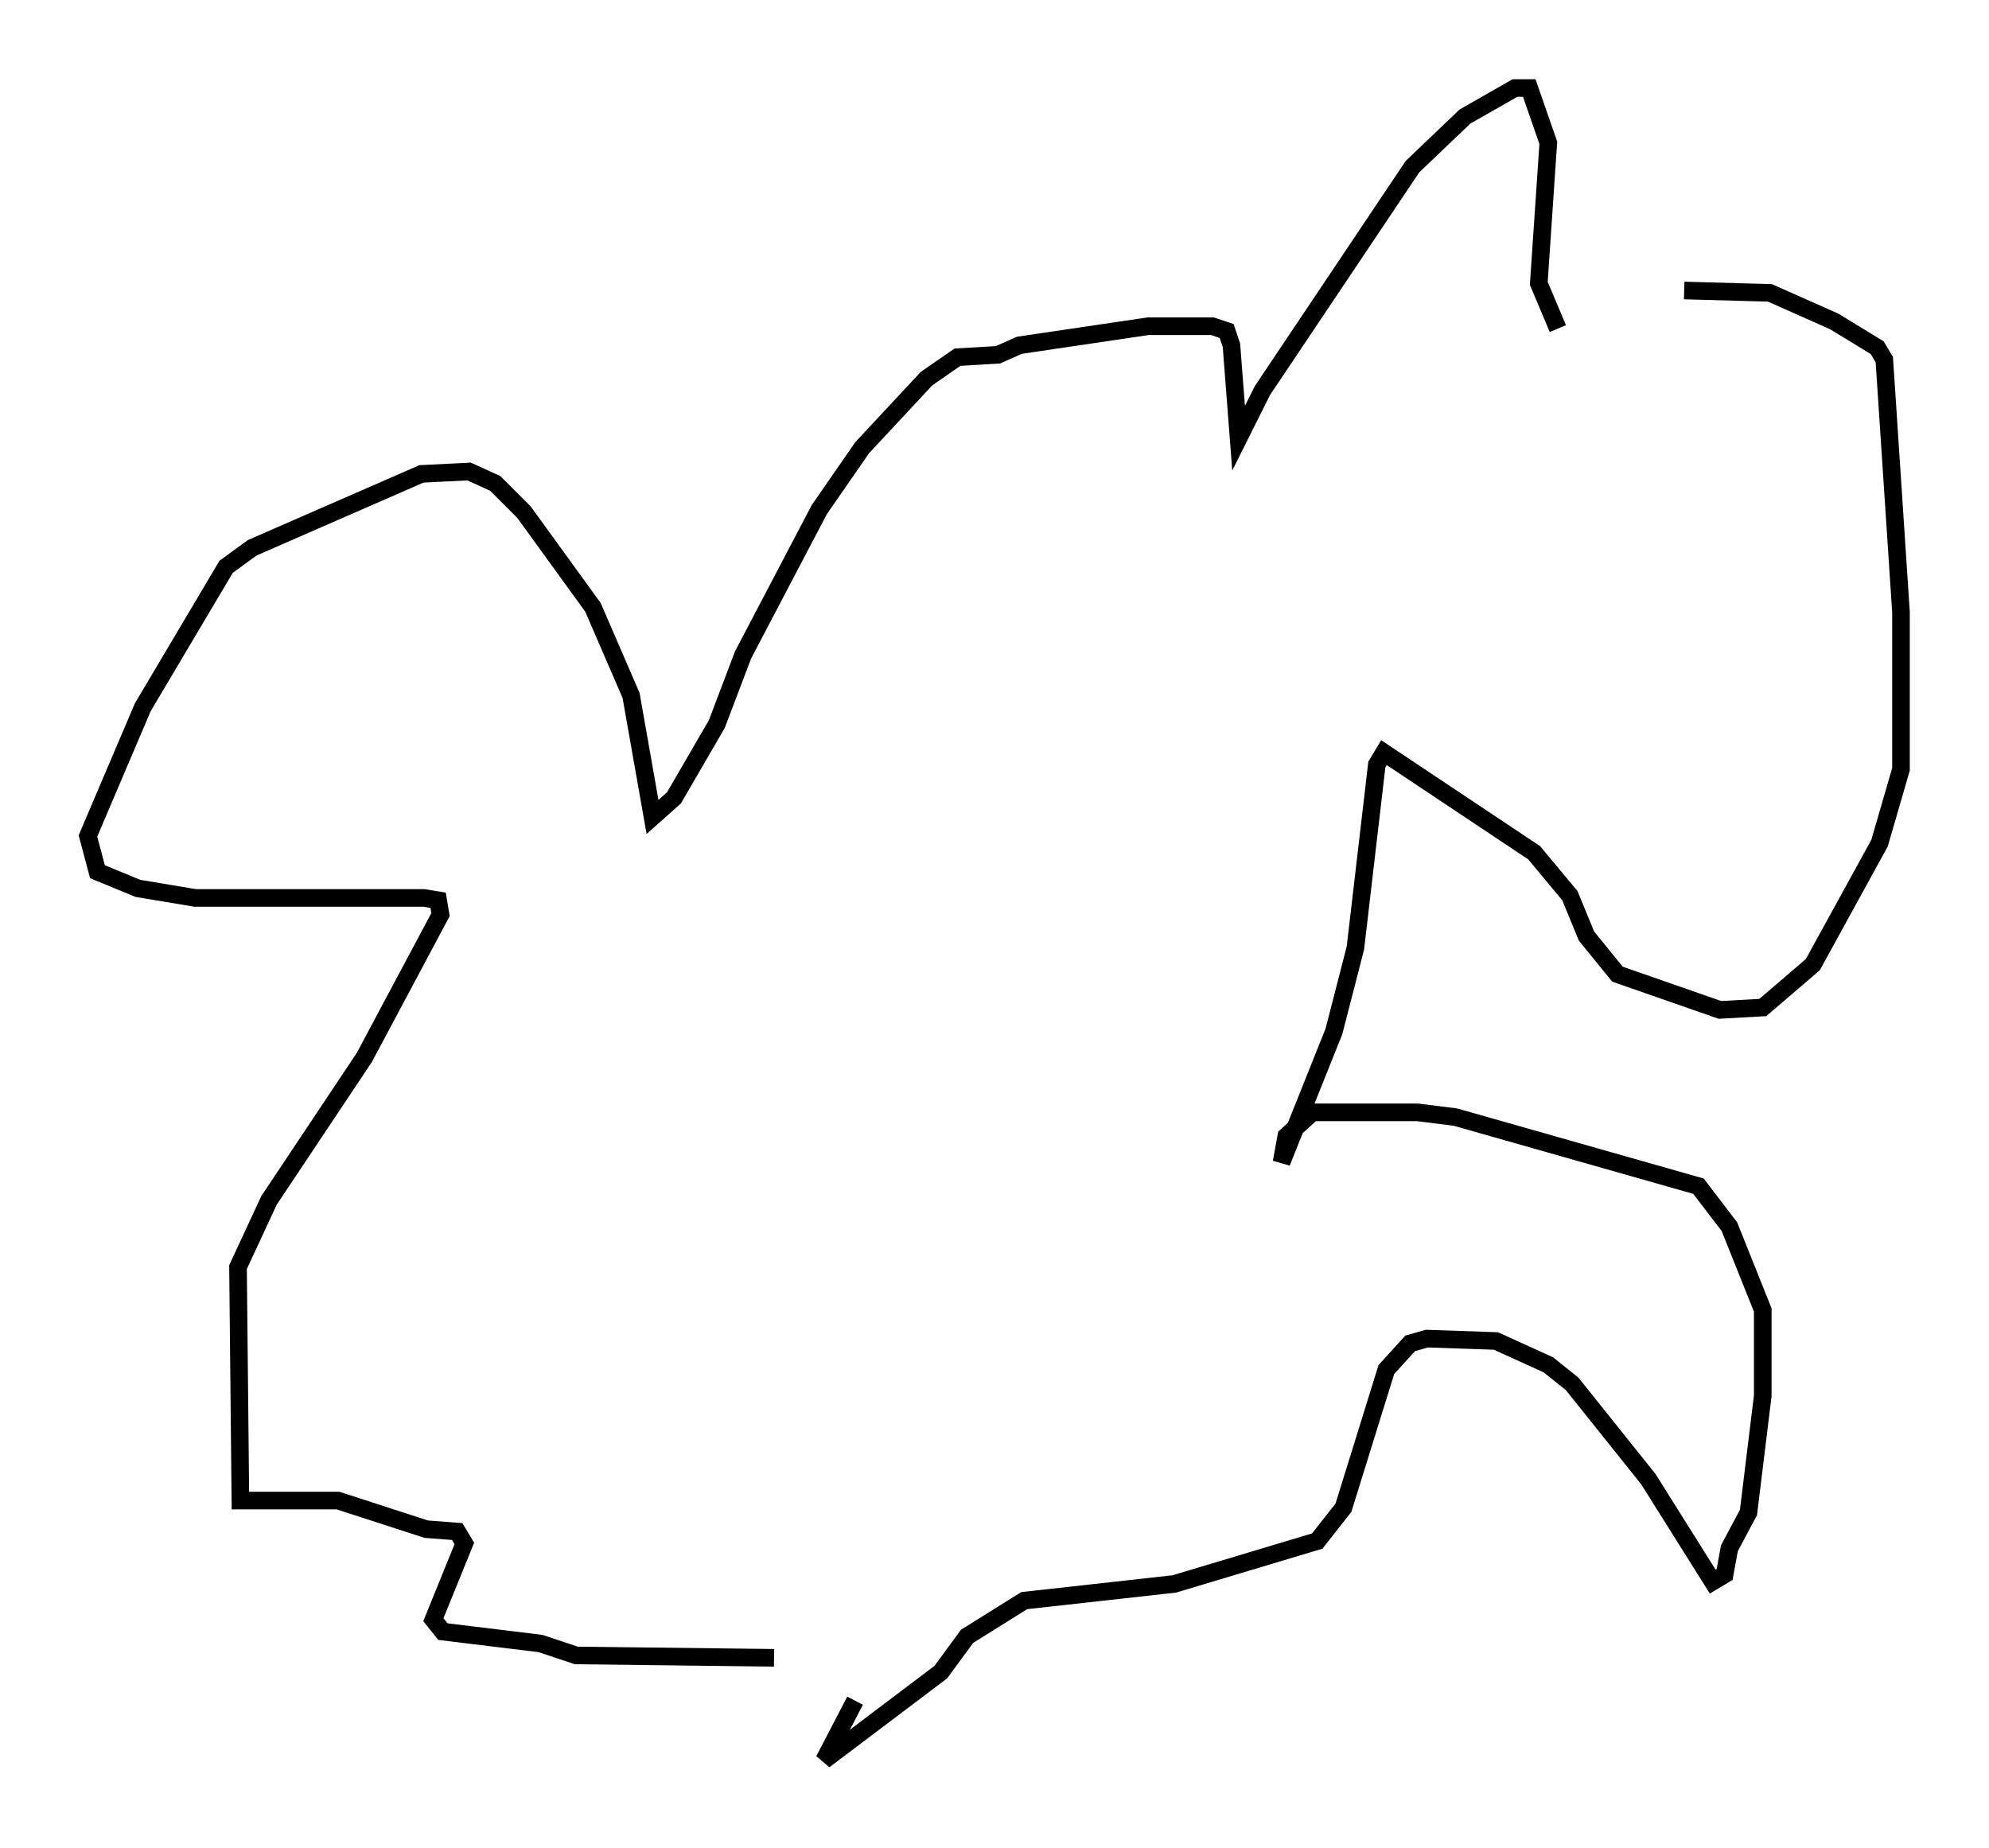 <?xml version="1.0" encoding="utf-8" ?>
<svg baseProfile="full" height="104.992" version="1.1" width="112.976" xmlns="http://www.w3.org/2000/svg" xmlns:ev="http://www.w3.org/2001/xml-events" xmlns:xlink="http://www.w3.org/1999/xlink"><defs /><rect fill="white" height="104.992" width="112.976" x="0" y="0" /><path d="M89.573, 18.802 m6.089, -2.3 l4.871, 0.135 3.654, 1.624 l2.436, 1.488 0.406, 0.677 l0.947, 14.344 0.0, 8.931 l-1.218, 4.195 -3.789, 6.901 l-2.842, 2.436 -2.436, 0.135 l-5.819, -2.03 -1.759, -2.165 l-0.947, -2.3 -2.03, -2.436 l-8.525, -5.683 -0.406, 0.677 l-1.218, 10.419 -1.218, 4.736 l-2.977, 7.442 0.271, -1.488 l1.488, -1.353 5.954, 0.0 l2.165, 0.271 13.802, 3.924 l1.759, 2.3 1.894, 4.736 l0.0, 4.871 -0.812, 6.631 l-1.083, 2.03 -0.271, 1.488 l-0.677, 0.406 -3.654, -5.819 l-4.33, -5.413 -1.353, -1.083 l-2.977, -1.353 -3.924, -0.135 l-0.947, 0.271 -1.353, 1.488 l-2.436, 7.848 -1.488, 1.894 l-8.119, 2.436 -8.525, 0.947 l-3.248, 2.03 -1.488, 2.03 l-6.631, 5.007 1.759, -3.383 m39.918, -77.942 l-1.083, -2.571 0.541, -7.984 l-1.083, -3.112 -0.812, 0.0 l-2.842, 1.624 -2.977, 2.842 l-8.525, 12.72 -1.353, 2.706 l-0.406, -5.277 -0.271, -0.812 l-0.812, -0.271 -3.654, 0.0 l-7.307, 1.083 -1.218, 0.541 l-2.3, 0.135 -1.759, 1.218 l-3.654, 3.924 -2.436, 3.518 l-4.33, 8.254 -1.488, 3.924 l-2.436, 4.195 -1.218, 1.083 l-1.218, -6.901 -2.165, -5.007 l-3.924, -5.413 -1.624, -1.624 l-1.488, -0.677 -2.706, 0.135 l-9.607, 4.195 -1.488, 1.083 l-4.736, 7.984 -3.112, 7.307 l0.541, 2.03 2.3, 0.947 l3.248, 0.541 12.99, 0.0 l0.812, 0.135 0.135, 0.812 l-4.33, 8.119 -5.413, 8.119 l-1.759, 3.789 0.135, 13.261 l5.548, 0.0 5.007, 1.624 l1.759, 0.135 0.406, 0.677 l-1.759, 4.33 0.541, 0.677 l5.548, 0.677 2.03, 0.677 l11.231, 0.135 " fill="none" stroke="black" stroke-width="1" /></svg>